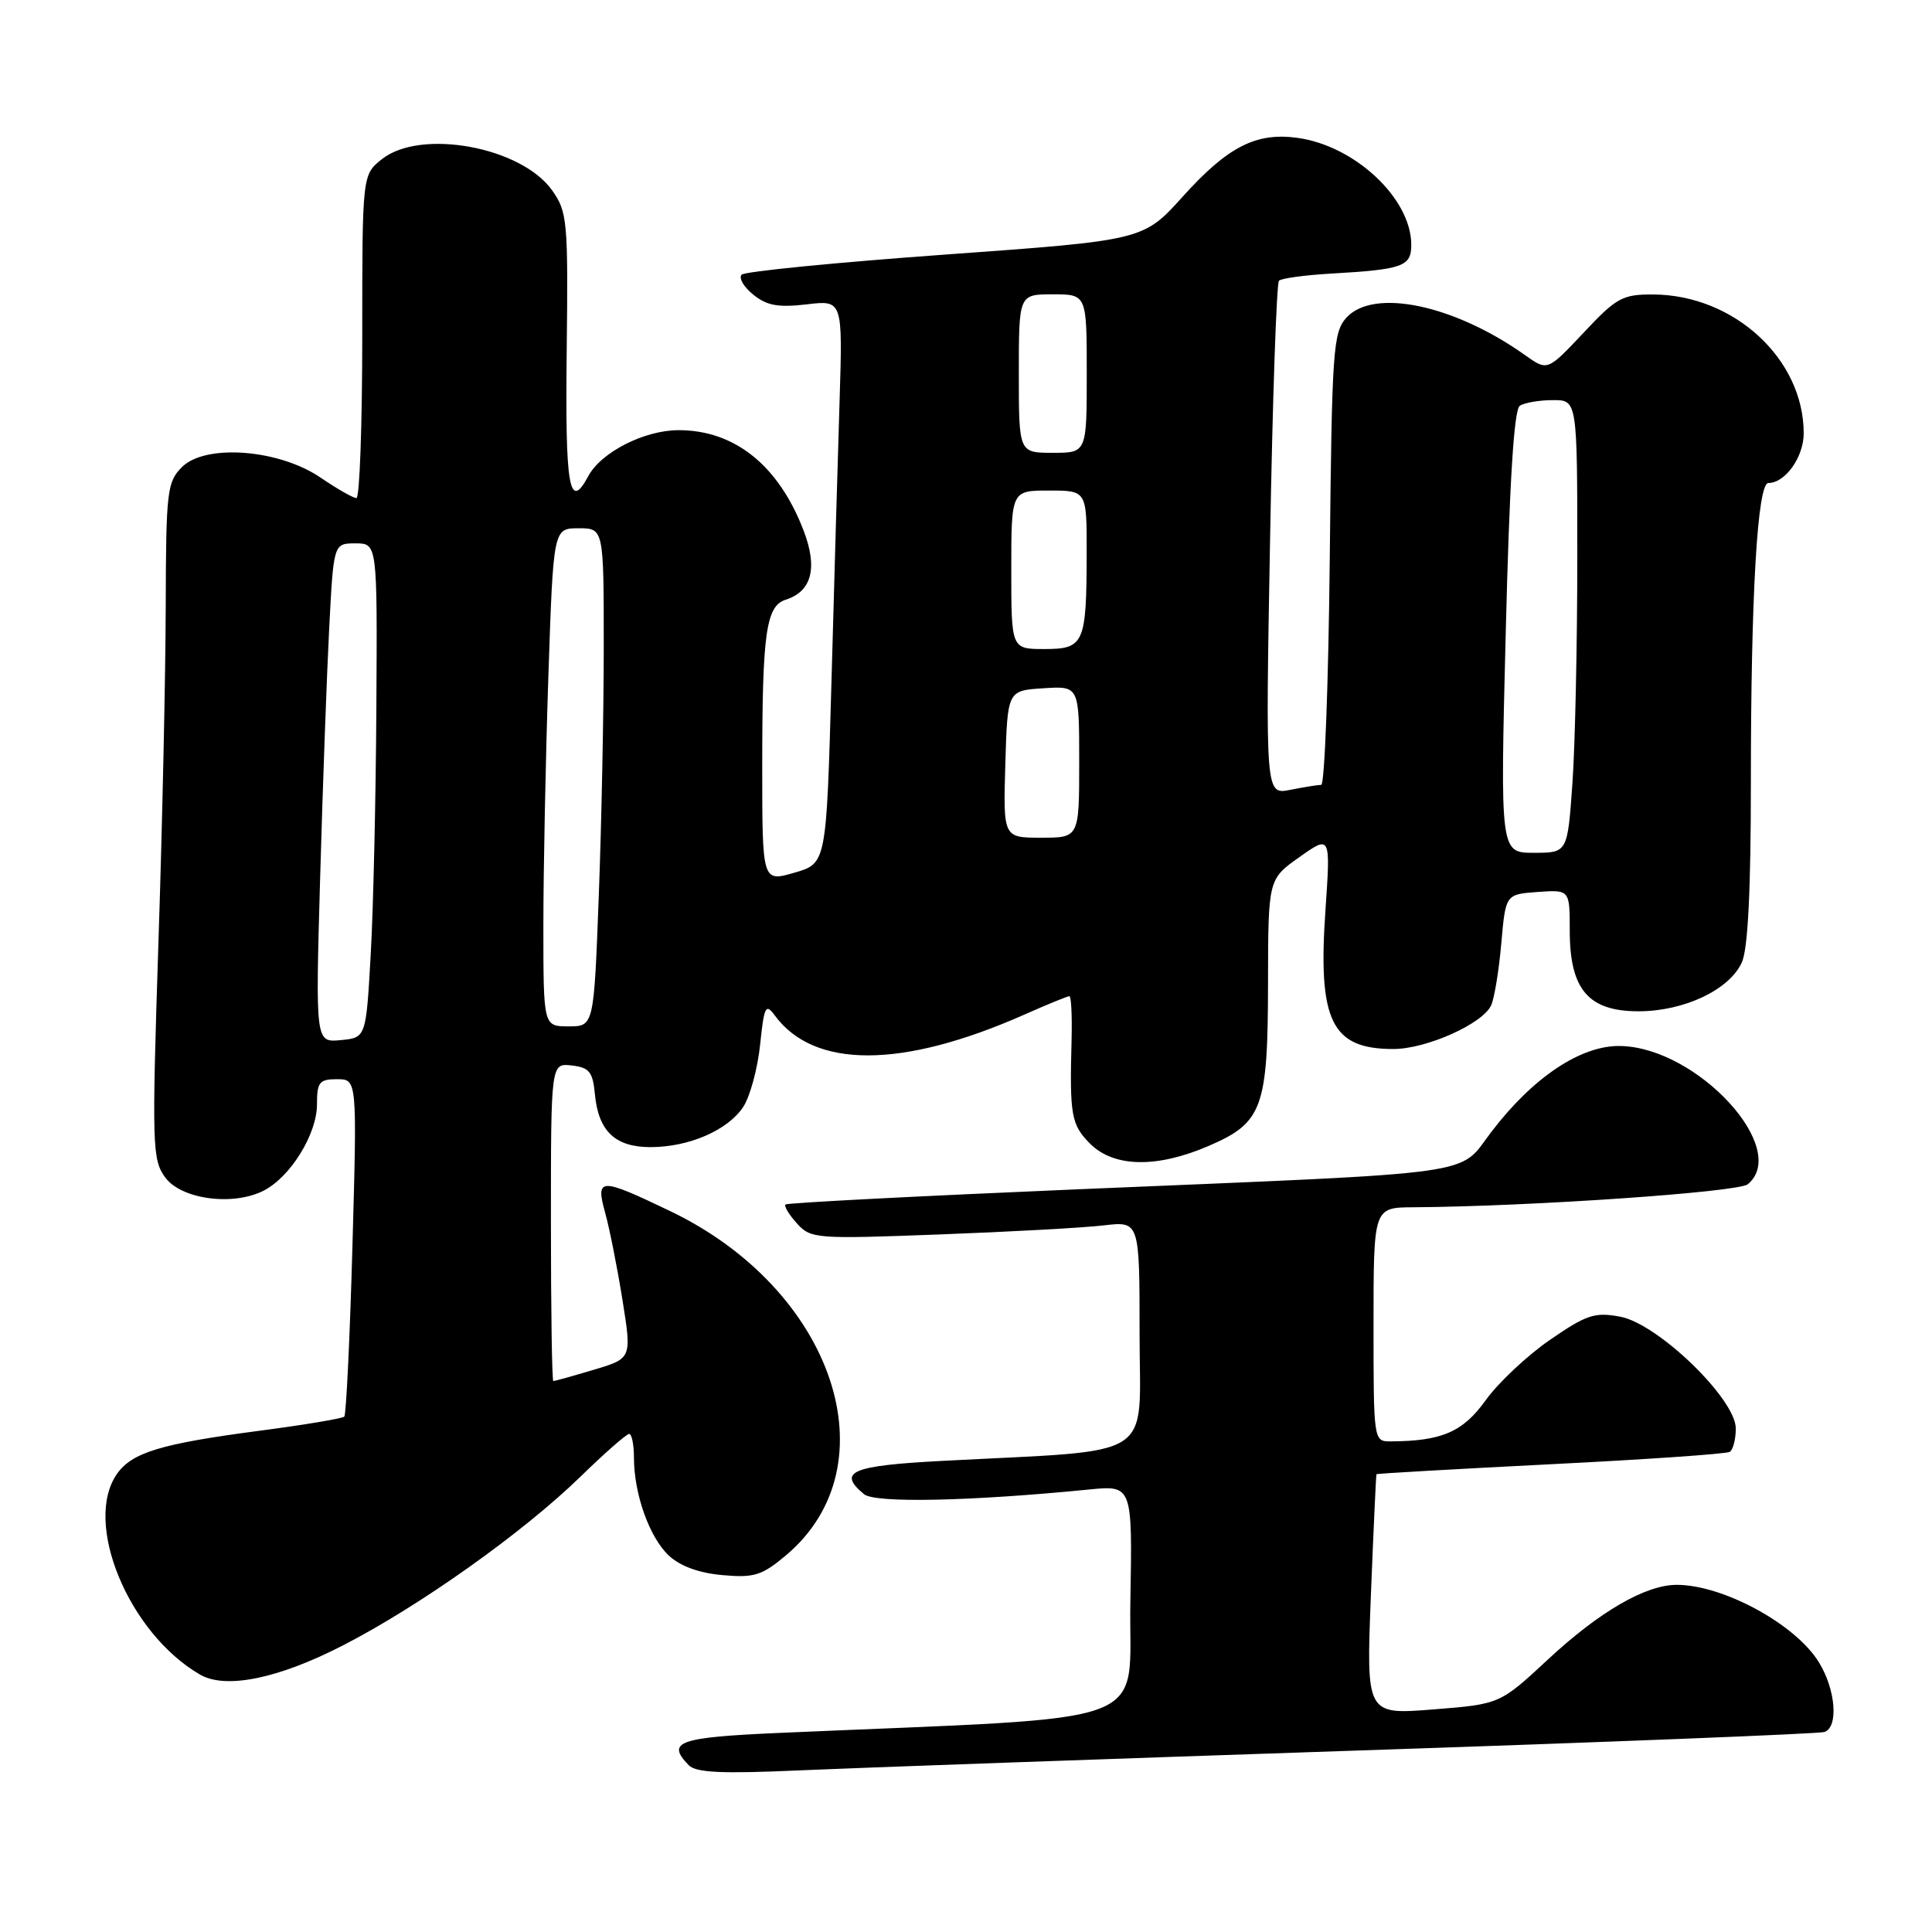 <?xml version="1.0" encoding="UTF-8" standalone="no"?>
<!DOCTYPE svg PUBLIC "-//W3C//DTD SVG 1.1//EN" "http://www.w3.org/Graphics/SVG/1.1/DTD/svg11.dtd" >
<svg xmlns="http://www.w3.org/2000/svg" xmlns:xlink="http://www.w3.org/1999/xlink" version="1.1" viewBox="0 0 256 256">
 <g >
 <path fill="currentColor"
d=" M 180.00 231.95 C 213.28 230.84 241.06 229.73 241.75 229.50 C 243.63 228.84 243.25 223.92 241.03 220.29 C 237.96 215.24 228.34 210.00 222.17 210.00 C 218.05 210.00 211.93 213.55 205.12 219.88 C 198.74 225.81 198.74 225.81 189.88 226.51 C 181.03 227.21 181.03 227.21 181.65 211.36 C 182.00 202.63 182.33 195.43 182.39 195.34 C 182.45 195.25 192.83 194.66 205.45 194.02 C 218.07 193.39 228.76 192.65 229.20 192.38 C 229.64 192.11 230.00 190.71 230.00 189.28 C 230.00 185.38 219.70 175.41 214.69 174.47 C 211.32 173.84 210.24 174.19 205.39 177.53 C 202.37 179.61 198.53 183.21 196.86 185.54 C 193.84 189.75 191.05 190.96 184.25 190.99 C 182.01 191.00 182.00 190.91 182.00 175.50 C 182.00 160.00 182.00 160.00 187.25 159.97 C 202.69 159.87 230.33 157.97 231.59 156.92 C 237.25 152.23 224.92 138.82 214.73 138.60 C 209.52 138.48 203.16 142.71 197.62 149.97 C 193.12 155.87 197.19 155.30 143.00 157.58 C 121.82 158.48 104.32 159.38 104.09 159.60 C 103.86 159.81 104.54 160.94 105.59 162.10 C 107.43 164.14 108.06 164.19 124.50 163.57 C 133.85 163.22 143.64 162.68 146.25 162.37 C 151.00 161.81 151.00 161.81 151.00 176.82 C 151.00 193.75 153.66 192.05 124.75 193.58 C 112.81 194.21 110.91 195.02 114.49 197.99 C 115.94 199.19 128.51 198.93 144.28 197.37 C 150.05 196.80 150.05 196.80 149.78 212.15 C 149.47 229.22 154.40 227.37 103.25 229.62 C 89.87 230.21 88.25 230.79 91.25 233.89 C 92.21 234.89 95.63 235.05 106.00 234.58 C 113.42 234.25 146.72 233.07 180.00 231.95 Z  M 45.43 218.03 C 55.62 212.80 69.32 203.06 76.91 195.67 C 80.11 192.55 83.02 190.00 83.37 190.00 C 83.71 190.00 84.00 191.41 84.00 193.13 C 84.00 197.94 86.04 203.69 88.61 206.11 C 90.12 207.52 92.62 208.44 95.72 208.71 C 99.91 209.09 100.95 208.77 104.12 206.11 C 118.33 194.18 110.50 170.87 88.79 160.47 C 79.44 155.99 78.89 156.00 80.20 160.75 C 80.77 162.81 81.80 167.99 82.48 172.25 C 83.72 180.00 83.72 180.00 78.68 181.50 C 75.91 182.33 73.49 183.00 73.32 183.00 C 73.14 183.00 73.00 173.52 73.00 161.93 C 73.00 140.87 73.00 140.87 75.75 141.18 C 78.09 141.45 78.55 142.02 78.83 145.00 C 79.29 149.88 81.51 152.00 86.19 152.00 C 91.30 152.00 96.45 149.76 98.49 146.66 C 99.39 145.28 100.39 141.58 100.72 138.43 C 101.24 133.36 101.46 132.91 102.64 134.52 C 107.85 141.64 119.50 141.62 135.71 134.45 C 138.75 133.10 141.45 132.00 141.70 132.00 C 141.94 132.00 142.07 134.59 141.99 137.75 C 141.72 147.80 141.94 149.03 144.45 151.55 C 147.60 154.69 153.26 154.80 160.11 151.86 C 167.30 148.77 168.00 146.86 168.02 130.30 C 168.04 116.50 168.04 116.50 172.18 113.57 C 176.31 110.65 176.31 110.65 175.63 120.59 C 174.61 135.29 176.42 139.00 184.62 139.00 C 189.00 139.00 196.48 135.66 197.59 133.20 C 198.01 132.27 198.62 128.57 198.93 125.00 C 199.50 118.50 199.50 118.50 203.75 118.19 C 208.00 117.89 208.00 117.89 208.00 123.31 C 208.00 131.11 210.46 134.00 217.11 134.00 C 223.14 134.00 229.15 131.16 230.80 127.53 C 231.61 125.76 232.00 118.01 232.00 103.61 C 232.00 78.82 232.87 64.00 234.32 64.00 C 236.56 64.00 239.00 60.56 239.00 57.41 C 239.00 47.58 229.78 39.07 219.05 39.02 C 214.98 39.00 214.19 39.44 209.83 44.09 C 205.05 49.17 205.05 49.17 202.11 47.08 C 192.70 40.38 182.00 38.13 178.40 42.10 C 176.64 44.06 176.48 46.35 176.20 74.10 C 176.03 90.55 175.52 104.00 175.07 104.00 C 174.62 104.00 172.77 104.30 170.96 104.66 C 167.68 105.31 167.68 105.31 168.29 71.54 C 168.62 52.97 169.15 37.51 169.47 37.20 C 169.78 36.88 172.85 36.46 176.27 36.26 C 185.92 35.70 187.00 35.32 187.00 32.43 C 187.00 26.30 179.51 19.28 171.87 18.26 C 166.41 17.52 162.65 19.46 156.71 26.06 C 151.50 31.84 151.50 31.84 125.28 33.73 C 110.85 34.77 98.70 35.97 98.28 36.39 C 97.85 36.82 98.53 38.01 99.80 39.03 C 101.60 40.50 103.11 40.77 106.88 40.33 C 111.66 39.76 111.66 39.76 111.25 53.13 C 111.02 60.48 110.53 77.28 110.17 90.46 C 109.50 114.42 109.50 114.42 105.25 115.64 C 101.00 116.87 101.00 116.87 101.00 101.56 C 101.00 83.86 101.50 80.29 104.12 79.46 C 107.56 78.37 108.37 75.26 106.50 70.35 C 103.19 61.69 97.37 57.00 89.92 57.00 C 85.38 57.00 79.65 59.92 77.95 63.09 C 75.43 67.80 74.88 64.66 75.09 46.61 C 75.29 29.22 75.18 28.07 73.15 25.21 C 69.06 19.46 55.78 17.02 50.63 21.07 C 48.00 23.15 48.00 23.15 48.00 44.57 C 48.00 56.36 47.65 66.00 47.23 66.00 C 46.81 66.00 44.67 64.78 42.48 63.29 C 36.96 59.52 27.22 58.78 24.11 61.89 C 22.14 63.86 22.00 65.08 21.96 80.25 C 21.94 89.19 21.51 109.32 20.99 125.00 C 20.12 151.81 20.17 153.65 21.88 156.00 C 24.01 158.93 30.89 159.85 34.97 157.75 C 38.51 155.92 42.00 150.26 42.00 146.35 C 42.00 143.39 42.31 143.00 44.66 143.00 C 47.32 143.00 47.32 143.00 46.70 165.13 C 46.36 177.30 45.87 187.46 45.62 187.71 C 45.37 187.96 40.29 188.81 34.33 189.59 C 21.33 191.30 17.49 192.46 15.50 195.30 C 10.98 201.76 17.03 216.40 26.50 221.89 C 29.89 223.86 36.86 222.44 45.43 218.03 Z  M 42.42 116.32 C 42.76 104.32 43.30 89.44 43.62 83.25 C 44.20 72.00 44.20 72.00 47.10 72.00 C 50.00 72.00 50.00 72.00 49.87 93.75 C 49.80 105.71 49.47 120.45 49.12 126.50 C 48.50 137.50 48.50 137.50 45.15 137.82 C 41.80 138.14 41.80 138.14 42.42 116.32 Z  M 72.00 122.66 C 72.00 115.32 72.30 100.47 72.66 89.66 C 73.32 70.00 73.32 70.00 76.66 70.00 C 80.00 70.00 80.00 70.00 80.00 85.75 C 80.00 94.41 79.70 109.26 79.34 118.75 C 78.69 136.00 78.69 136.00 75.34 136.00 C 72.00 136.00 72.00 136.00 72.00 122.66 Z  M 199.52 83.75 C 200.01 63.94 200.61 54.26 201.38 53.77 C 201.99 53.36 203.96 53.02 205.75 53.02 C 209.00 53.00 209.00 53.00 209.00 73.85 C 209.00 85.31 208.71 98.81 208.35 103.85 C 207.70 113.00 207.70 113.00 203.24 113.00 C 198.78 113.00 198.78 113.00 199.52 83.75 Z  M 133.21 101.25 C 133.50 91.50 133.50 91.50 138.25 91.20 C 143.00 90.89 143.00 90.89 143.00 100.95 C 143.00 111.00 143.00 111.00 137.96 111.00 C 132.93 111.00 132.93 111.00 133.21 101.25 Z  M 134.00 75.50 C 134.00 65.00 134.00 65.00 139.00 65.00 C 144.00 65.00 144.00 65.00 143.99 73.25 C 143.97 85.31 143.66 86.00 138.38 86.00 C 134.00 86.00 134.00 86.00 134.00 75.50 Z  M 135.00 49.50 C 135.00 39.00 135.00 39.00 139.50 39.00 C 144.00 39.00 144.00 39.00 144.00 49.50 C 144.00 60.00 144.00 60.00 139.50 60.00 C 135.00 60.00 135.00 60.00 135.00 49.50 Z "/>
</g>
</svg>